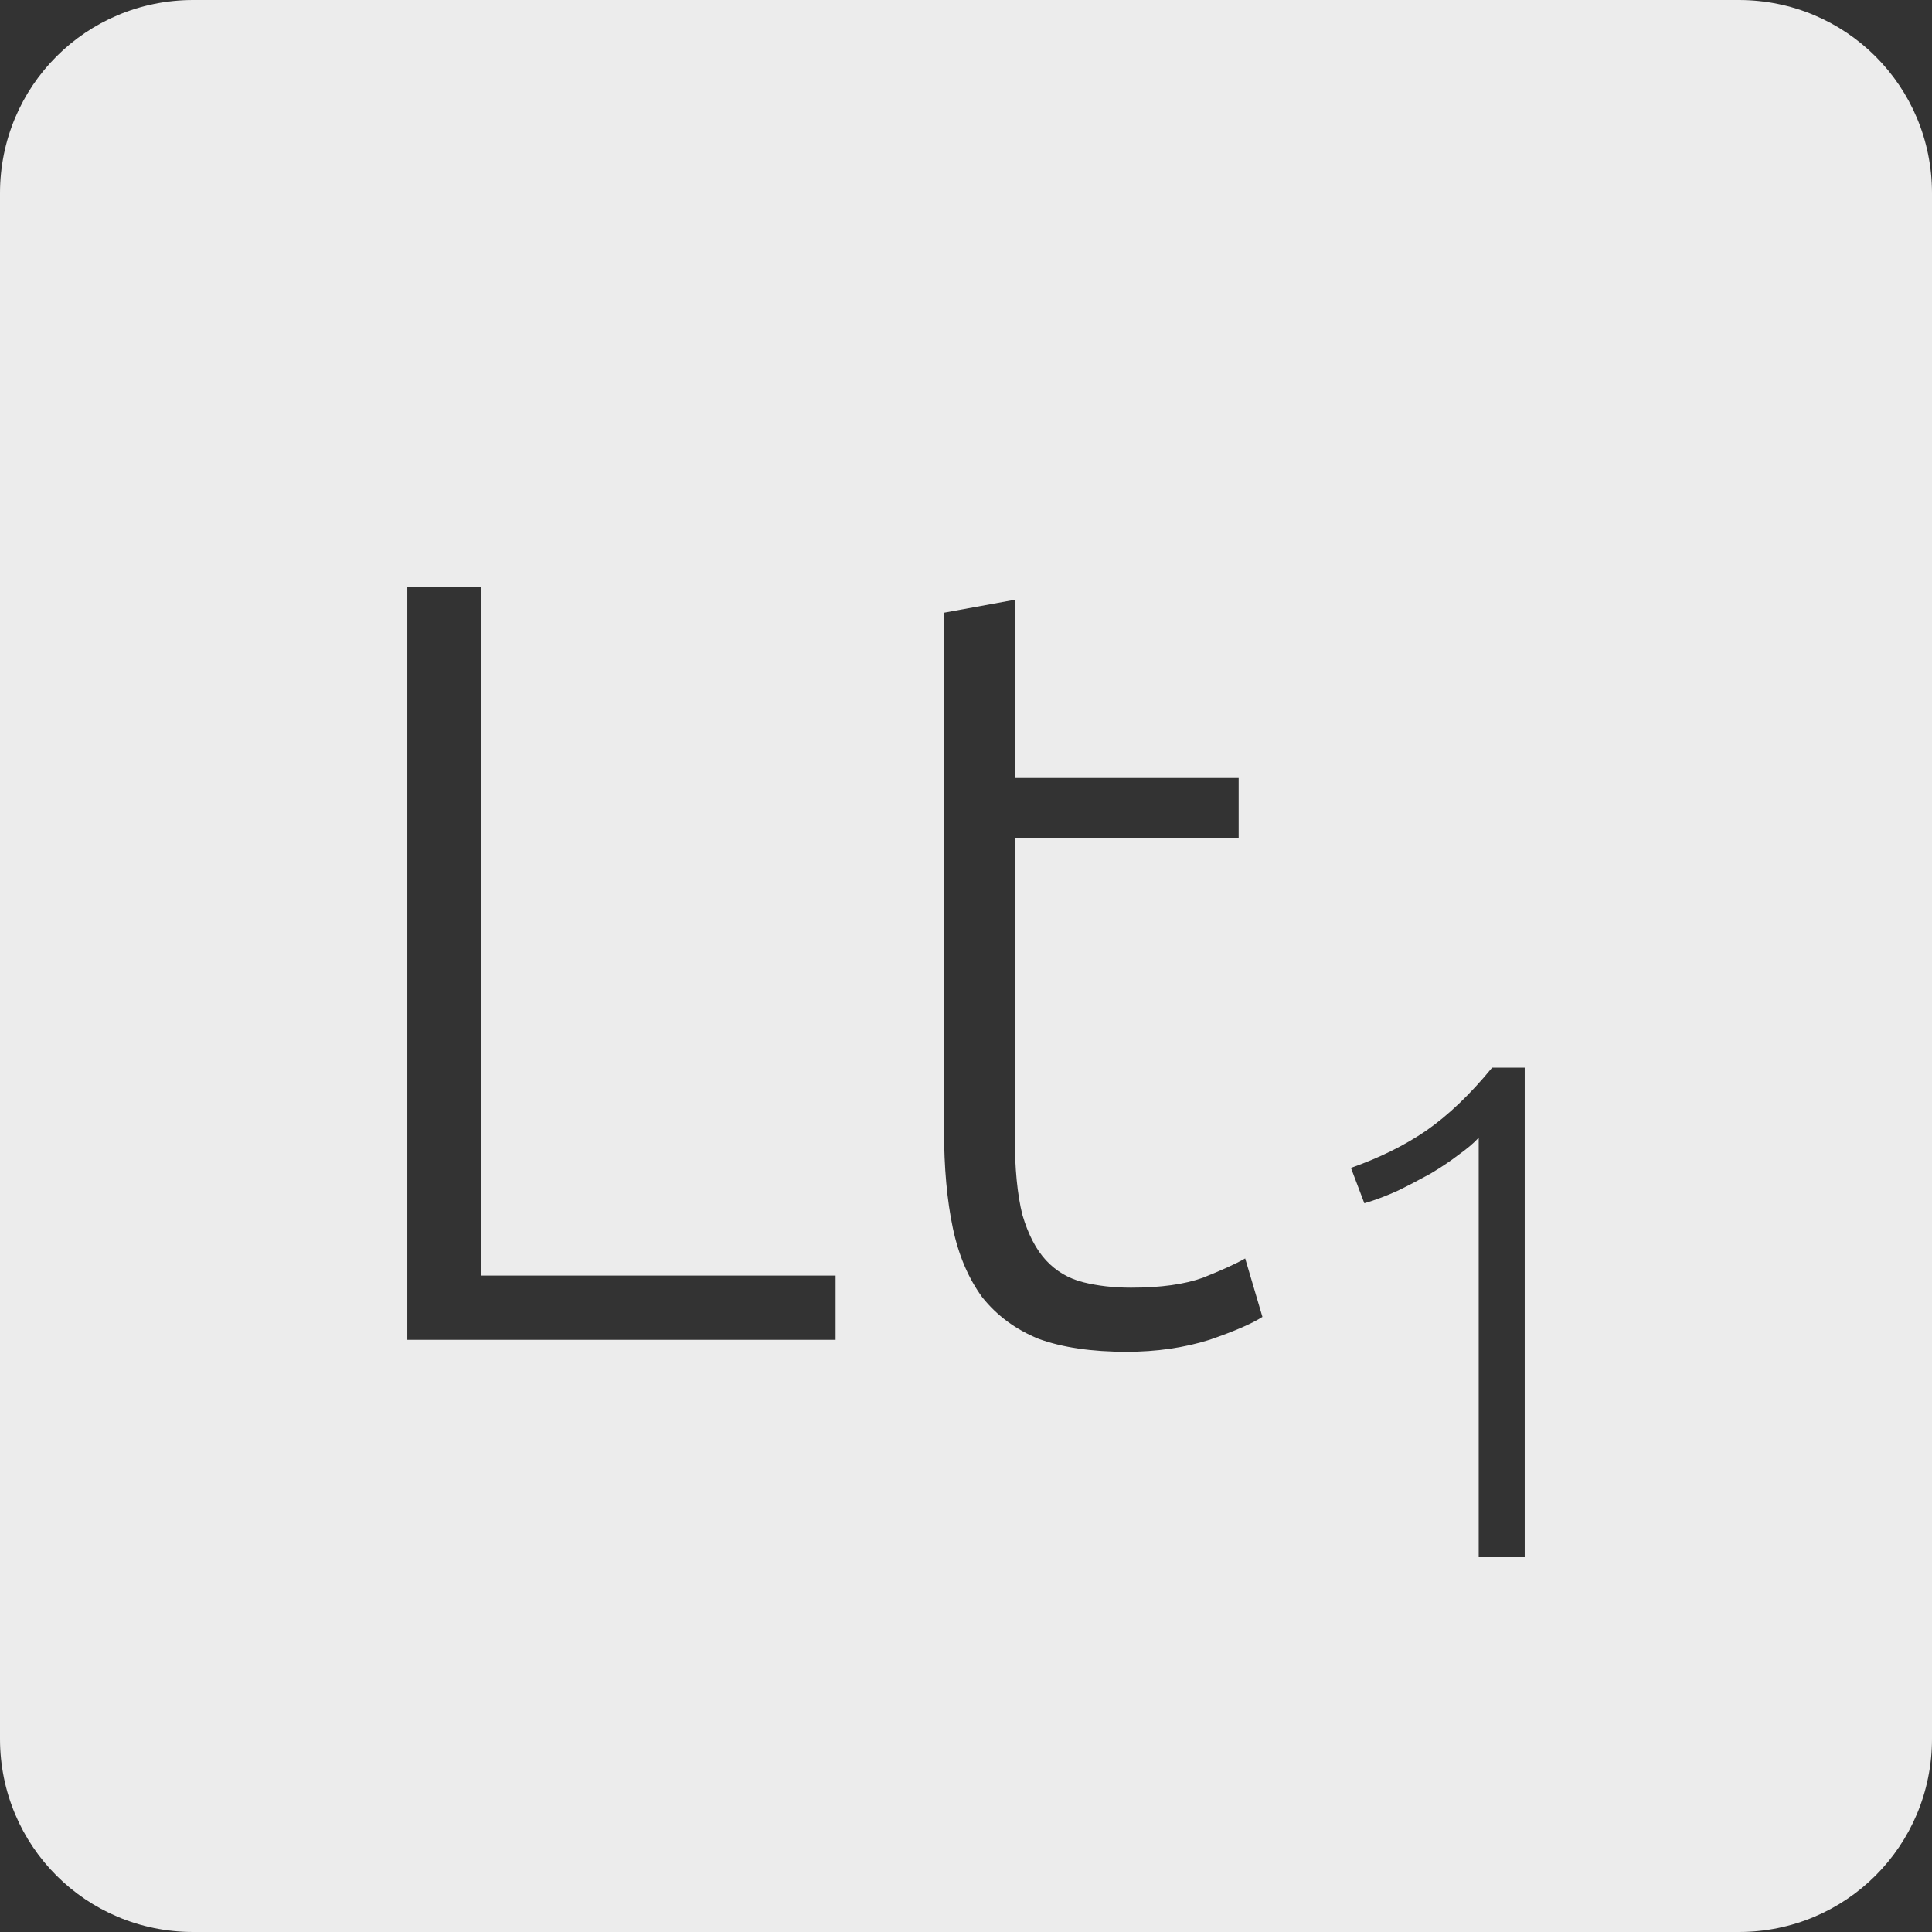 <?xml version="1.0" encoding="UTF-8" standalone="no"?>
<svg
   xmlns:dc="http://purl.org/dc/elements/1.1/"
   xmlns:cc="http://creativecommons.org/ns#"
   xmlns:rdf="http://www.w3.org/1999/02/22-rdf-syntax-ns#"
   xmlns:svg="http://www.w3.org/2000/svg"
   xmlns="http://www.w3.org/2000/svg"
   xmlns:sodipodi="http://sodipodi.sourceforge.net/DTD/sodipodi-0.dtd"
   xmlns:inkscape="http://www.inkscape.org/namespaces/inkscape"
   viewBox="0 0 16 16"
   id="svg2"
   version="1.1"
   inkscape:version="0.91 r13725"
   sodipodi:docname="indicator-keyboard-Lt-1.svg">
  <rect x="0" y="0" width="16" height="16" fill="#333333" stroke="none"/>
  <defs
     id="defs12" />
  <sodipodi:namedview
     pagecolor="#ffffff"
     bordercolor="#666666"
     borderopacity="1"
     objecttolerance="10"
     gridtolerance="10"
     guidetolerance="10"
     inkscape:pageopacity="0"
     inkscape:pageshadow="2"
     inkscape:window-width="640"
     inkscape:window-height="480"
     id="namedview10"
     showgrid="false"
     inkscape:zoom="14.75"
     inkscape:cx="8"
     inkscape:cy="8"
     inkscape:window-x="65"
     inkscape:window-y="24"
     inkscape:window-maximized="0"
     inkscape:current-layer="svg2" />
  <path
     style="fill:#ececec;fill-opacity:1"
     d="M 1.6 0 C 0.713 2.9605947e-16 0 0.713 0 1.6 L 0 14.4 C 2.9605947e-16 15.287 0.713 16 1.6 16 L 14.4 16 C 15.287 16 16 15.287 16 14.4 L 16 1.6 C 16 0.713 15.287 0 14.4 0 L 1.6 0 z M 3.373 4.859 L 3.986 4.859 L 3.986 10.564 L 6.92 10.564 L 6.92 11.096 L 3.373 11.096 L 3.373 4.859 z M 8.404 4.967 L 8.404 6.443 L 10.258 6.443 L 10.258 6.938 L 8.404 6.938 L 8.404 9.412 C 8.404 9.676 8.425 9.893 8.467 10.061 C 8.515 10.223 8.58 10.349 8.664 10.439 C 8.748 10.529 8.851 10.589 8.971 10.619 C 9.091 10.649 9.223 10.664 9.367 10.664 C 9.613 10.664 9.811 10.636 9.961 10.582 C 10.111 10.522 10.229 10.47 10.312 10.422 L 10.455 10.906 C 10.371 10.96 10.226 11.024 10.016 11.096 C 9.806 11.162 9.576 11.195 9.33 11.195 C 9.042 11.195 8.8 11.16 8.602 11.088 C 8.41 11.01 8.255 10.894 8.135 10.744 C 8.021 10.588 7.939 10.398 7.891 10.17 C 7.843 9.942 7.818 9.671 7.818 9.359 L 7.818 5.074 L 8.404 4.967 z M 12.357 8.842 L 12.627 8.842 L 12.627 12.896 L 12.246 12.896 L 12.246 9.422 C 12.203 9.469 12.146 9.516 12.076 9.566 C 12.01 9.617 11.933 9.668 11.848 9.719 C 11.762 9.766 11.674 9.813 11.58 9.859 C 11.486 9.902 11.392 9.938 11.299 9.965 L 11.188 9.672 C 11.421 9.59 11.629 9.488 11.812 9.363 C 11.996 9.235 12.178 9.06 12.357 8.842 z "
     id="path4" />
</svg>
